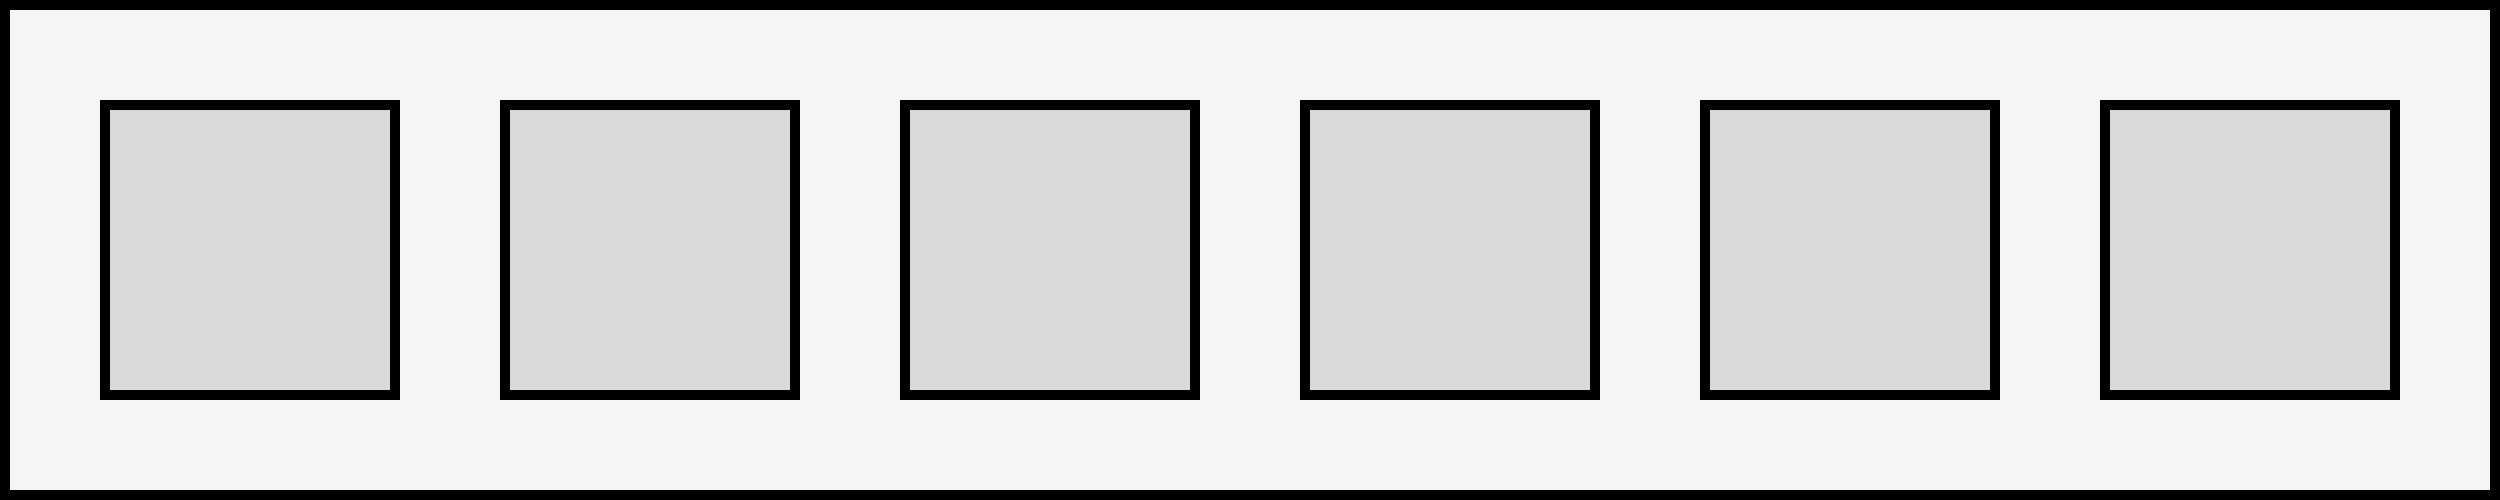 <svg width="250" height="50" viewBox="0 0 250 50" fill="none" xmlns="http://www.w3.org/2000/svg">
<rect x="0" y="0" width="250" height="50" fill="#808080" stroke="none"/>
<rect x="0.5" y="0.5" width="249" height="49" fill="#F5F5F5" stroke="black"/>
<rect x="10.5" y="10.5" width="29" height="29" fill="#D9D9D9" stroke="black"/>
<rect x="50.5" y="10.5" width="29" height="29" fill="#D9D9D9" stroke="black"/>
<rect x="90.5" y="10.5" width="29" height="29" fill="#D9D9D9" stroke="black"/>
<rect x="130.5" y="10.5" width="29" height="29" fill="#D9D9D9" stroke="black"/>
<rect x="170.5" y="10.5" width="29" height="29" fill="#D9D9D9" stroke="black"/>
<rect x="210.5" y="10.5" width="29" height="29" fill="#D9D9D9" stroke="black"/>
</svg>

